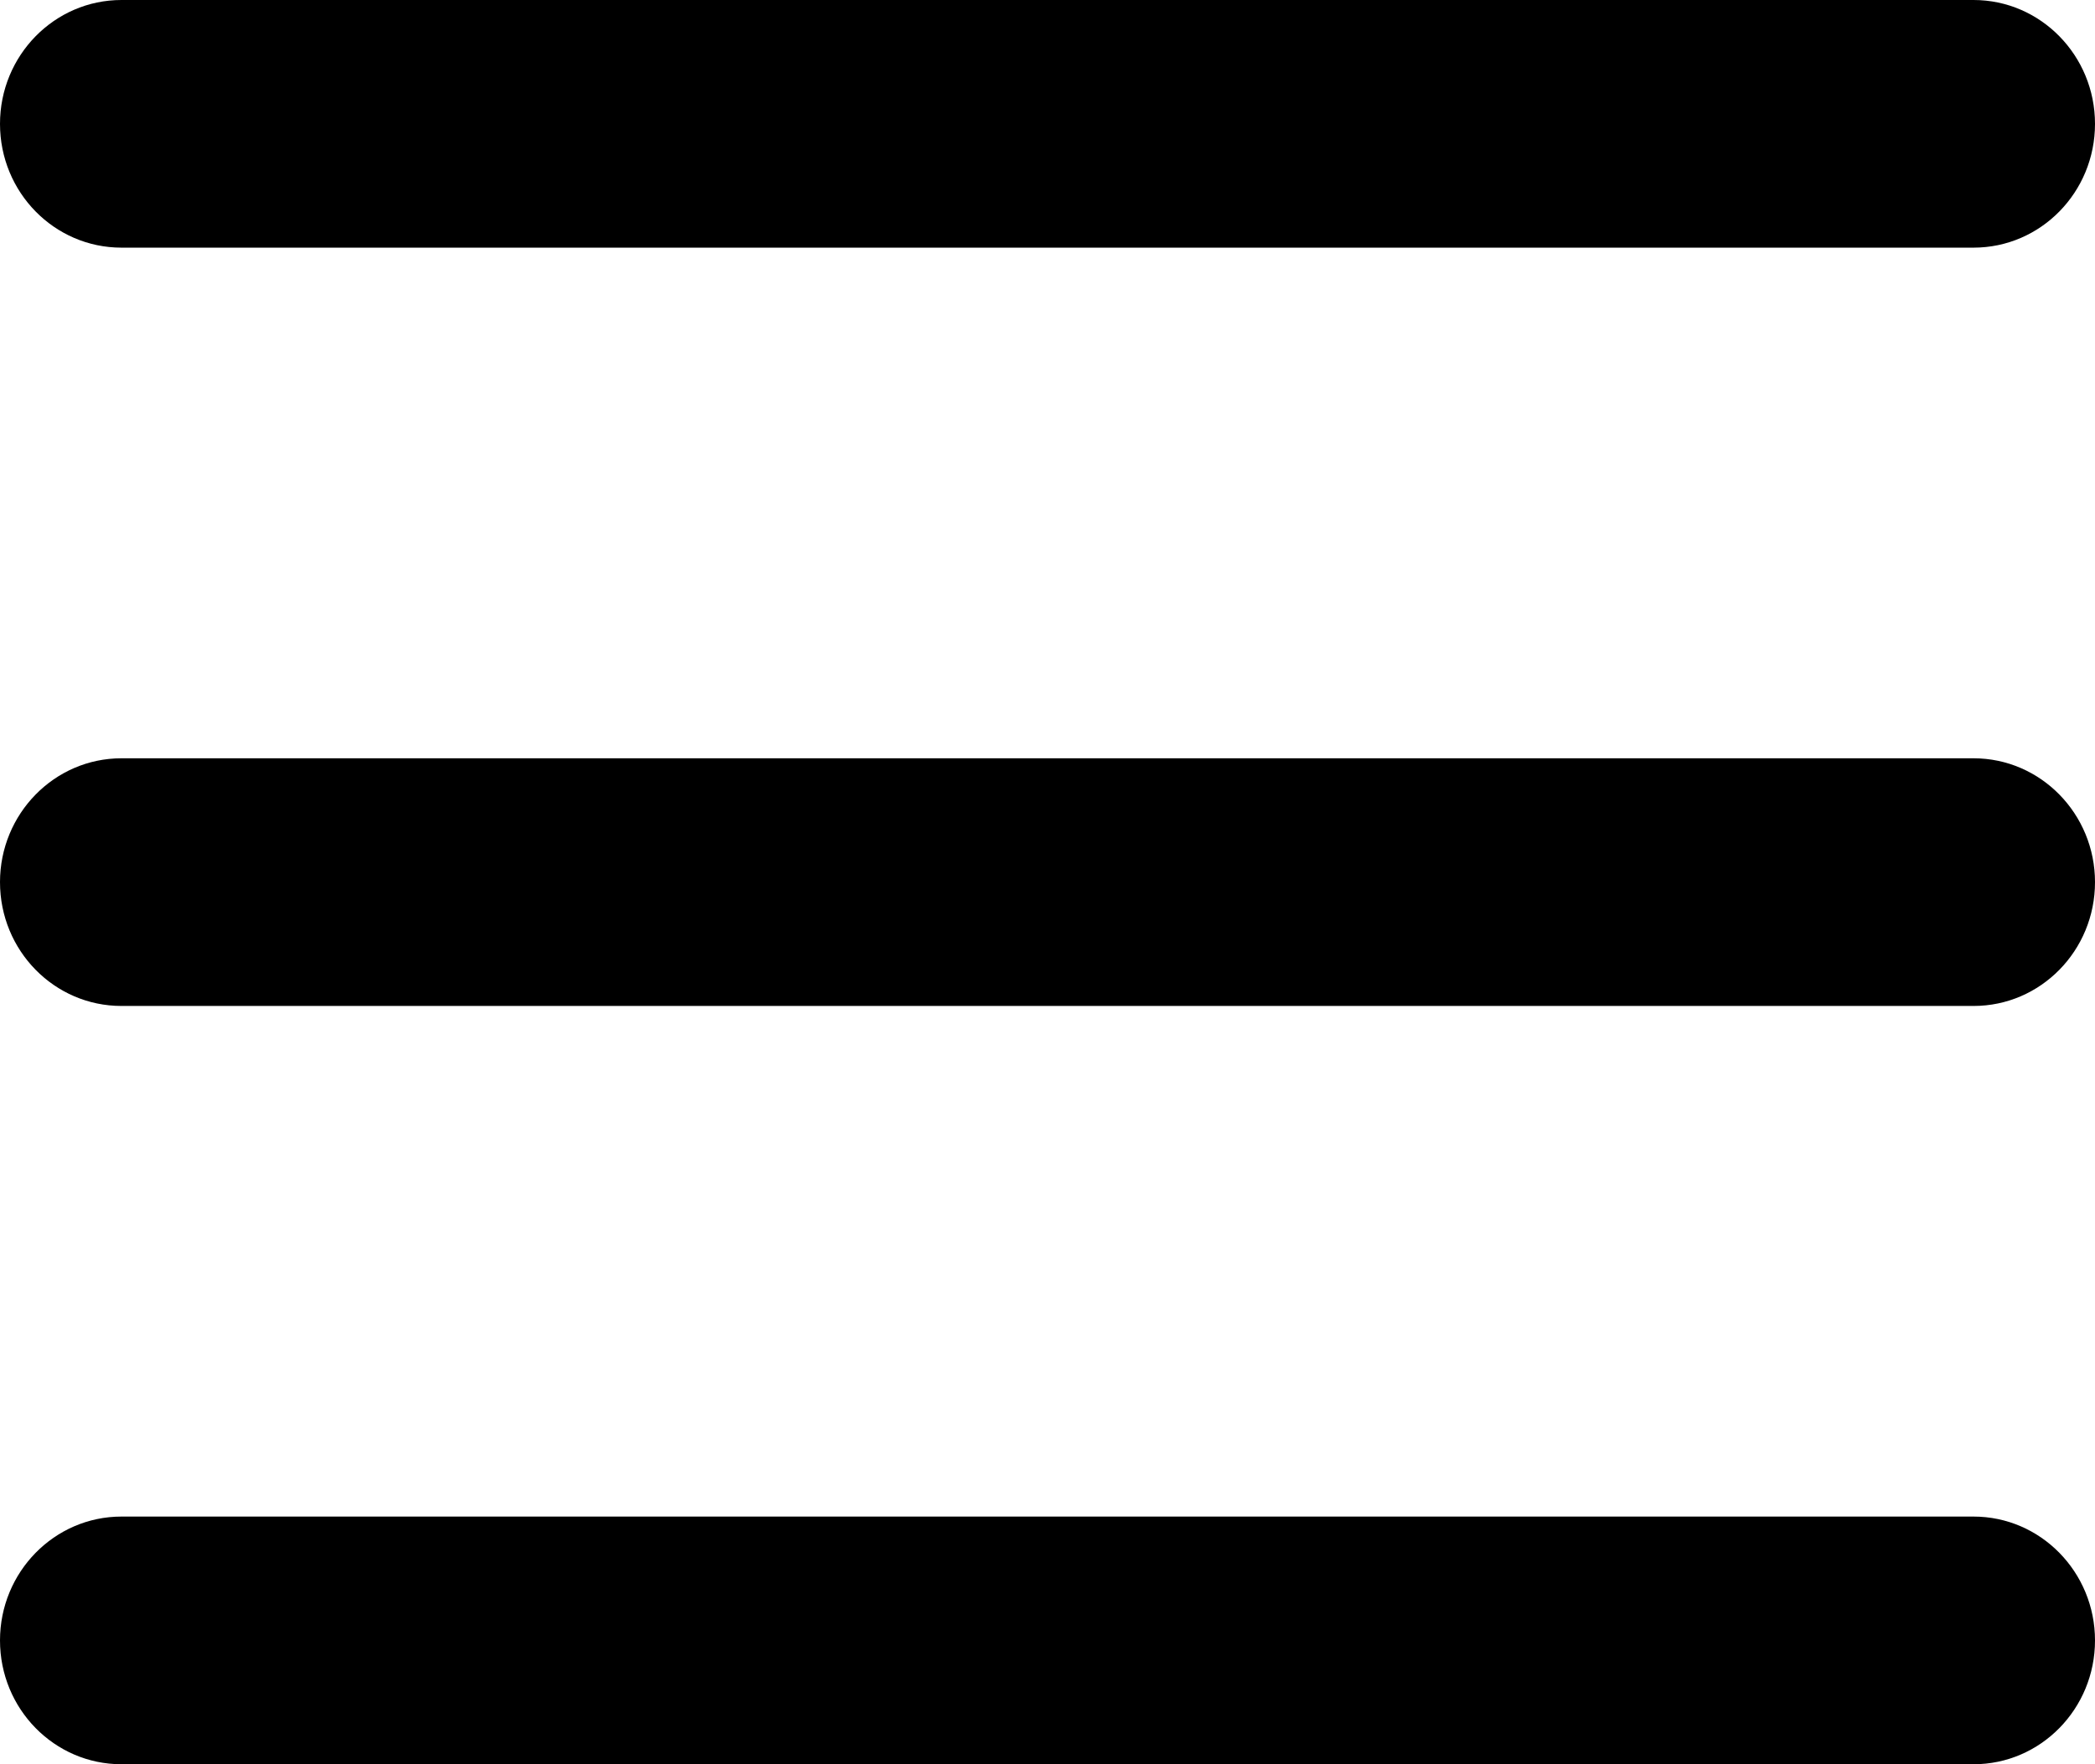 <?xml version="1.0" encoding="iso-8859-1"?>
<!-- Generator: Adobe Illustrator 16.0.4, SVG Export Plug-In . SVG Version: 6.00 Build 0)  -->
<!DOCTYPE svg PUBLIC "-//W3C//DTD SVG 1.1//EN" "http://www.w3.org/Graphics/SVG/1.1/DTD/svg11.dtd">
<svg version="1.1" id="Capa_1" xmlns="http://www.w3.org/2000/svg" xmlns:xlink="http://www.w3.org/1999/xlink" x="0px" y="0px"
	 width="73.168px" height="61.616px" viewBox="0 0 73.168 61.616" style="enable-background:new 0 0 73.168 61.616;"
	 xml:space="preserve">
<g id="Navigation">
	<g>
		<path d="M4.242,8.649h64.684c2.344,0,4.242-1.933,4.242-4.324C73.168,1.94,71.27,0,68.926,0H4.242C1.898,0,0,1.94,0,4.325
			C0,6.717,1.898,8.649,4.242,8.649z M68.926,26.483H4.242C1.898,26.483,0,28.424,0,30.808c0,2.393,1.898,4.325,4.242,4.325h64.684
			c2.344,0,4.242-1.933,4.242-4.325C73.168,28.424,71.27,26.483,68.926,26.483z M68.926,52.966H4.242
			C1.898,52.966,0,54.907,0,57.291c0,2.392,1.898,4.325,4.242,4.325h64.684c2.344,0,4.242-1.934,4.242-4.325
			C73.168,54.907,71.27,52.966,68.926,52.966z"/>
	</g>
</g>
<g>
</g>
<g>
</g>
<g>
</g>
<g>
</g>
<g>
</g>
<g>
</g>
<g>
</g>
<g>
</g>
<g>
</g>
<g>
</g>
<g>
</g>
<g>
</g>
<g>
</g>
<g>
</g>
<g>
</g>
</svg>
